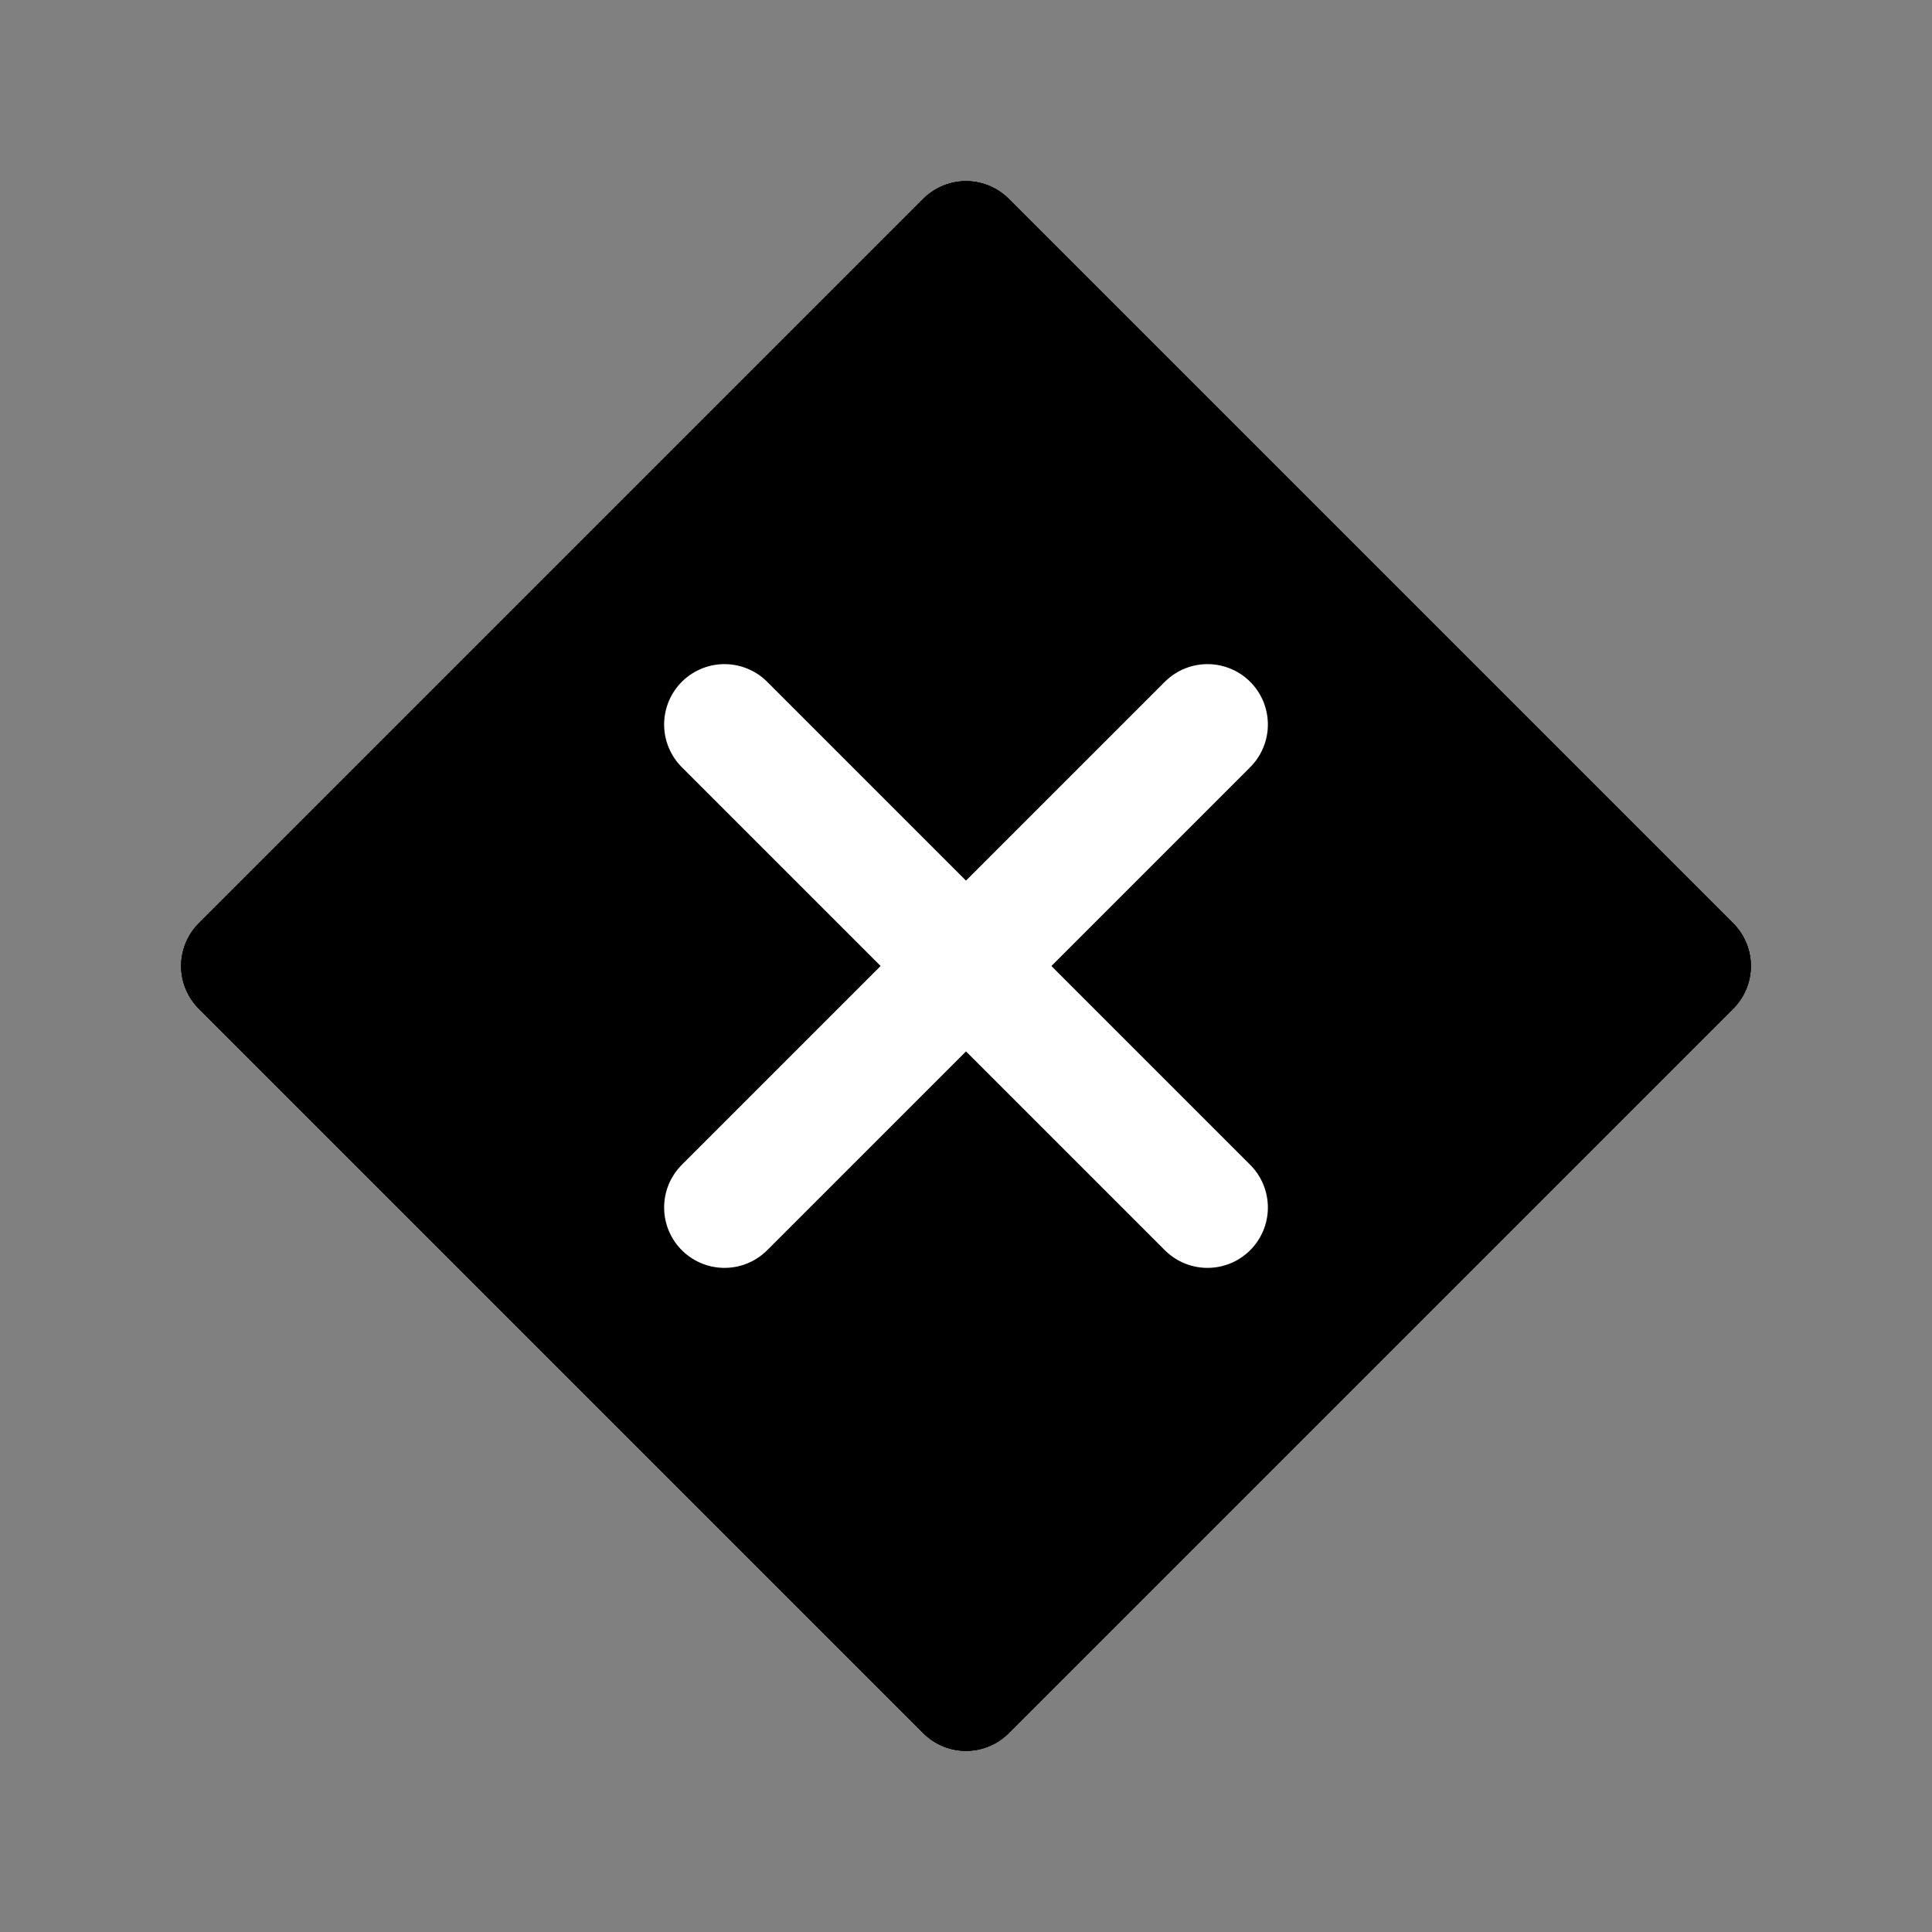 <svg width="32" height="32" viewBox="0 0 32 32" fill="none" xmlns="http://www.w3.org/2000/svg">
<rect x="0" y="0" width="32" height="32" fill="#808080" stroke="none"/>
<path d="M16 4L4 16L16 28L28 16L16 4Z" fill="hsl(45 90% 55%)" stroke="hsl(45 90% 55%)" stroke-width="2" stroke-linecap="round" stroke-linejoin="round"/>
<path d="M16 4L4 16L16 28L28 16L16 4Z" fill="hsl(45 90% 55%)" stroke="hsl(45 90% 55%)" stroke-width="2" stroke-linecap="round" stroke-linejoin="round"/>
<path d="M12 12L20 20" stroke="white" stroke-width="2" stroke-linecap="round" stroke-linejoin="round"/>
<path d="M20 12L12 20" stroke="white" stroke-width="2" stroke-linecap="round" stroke-linejoin="round"/>
<path d="M16 4L4 16L16 28L28 16L16 4Z" stroke="hsl(45 90% 45%)" stroke-opacity="0.5" stroke-width="2" stroke-linecap="round" stroke-linejoin="round"/>
</svg>
